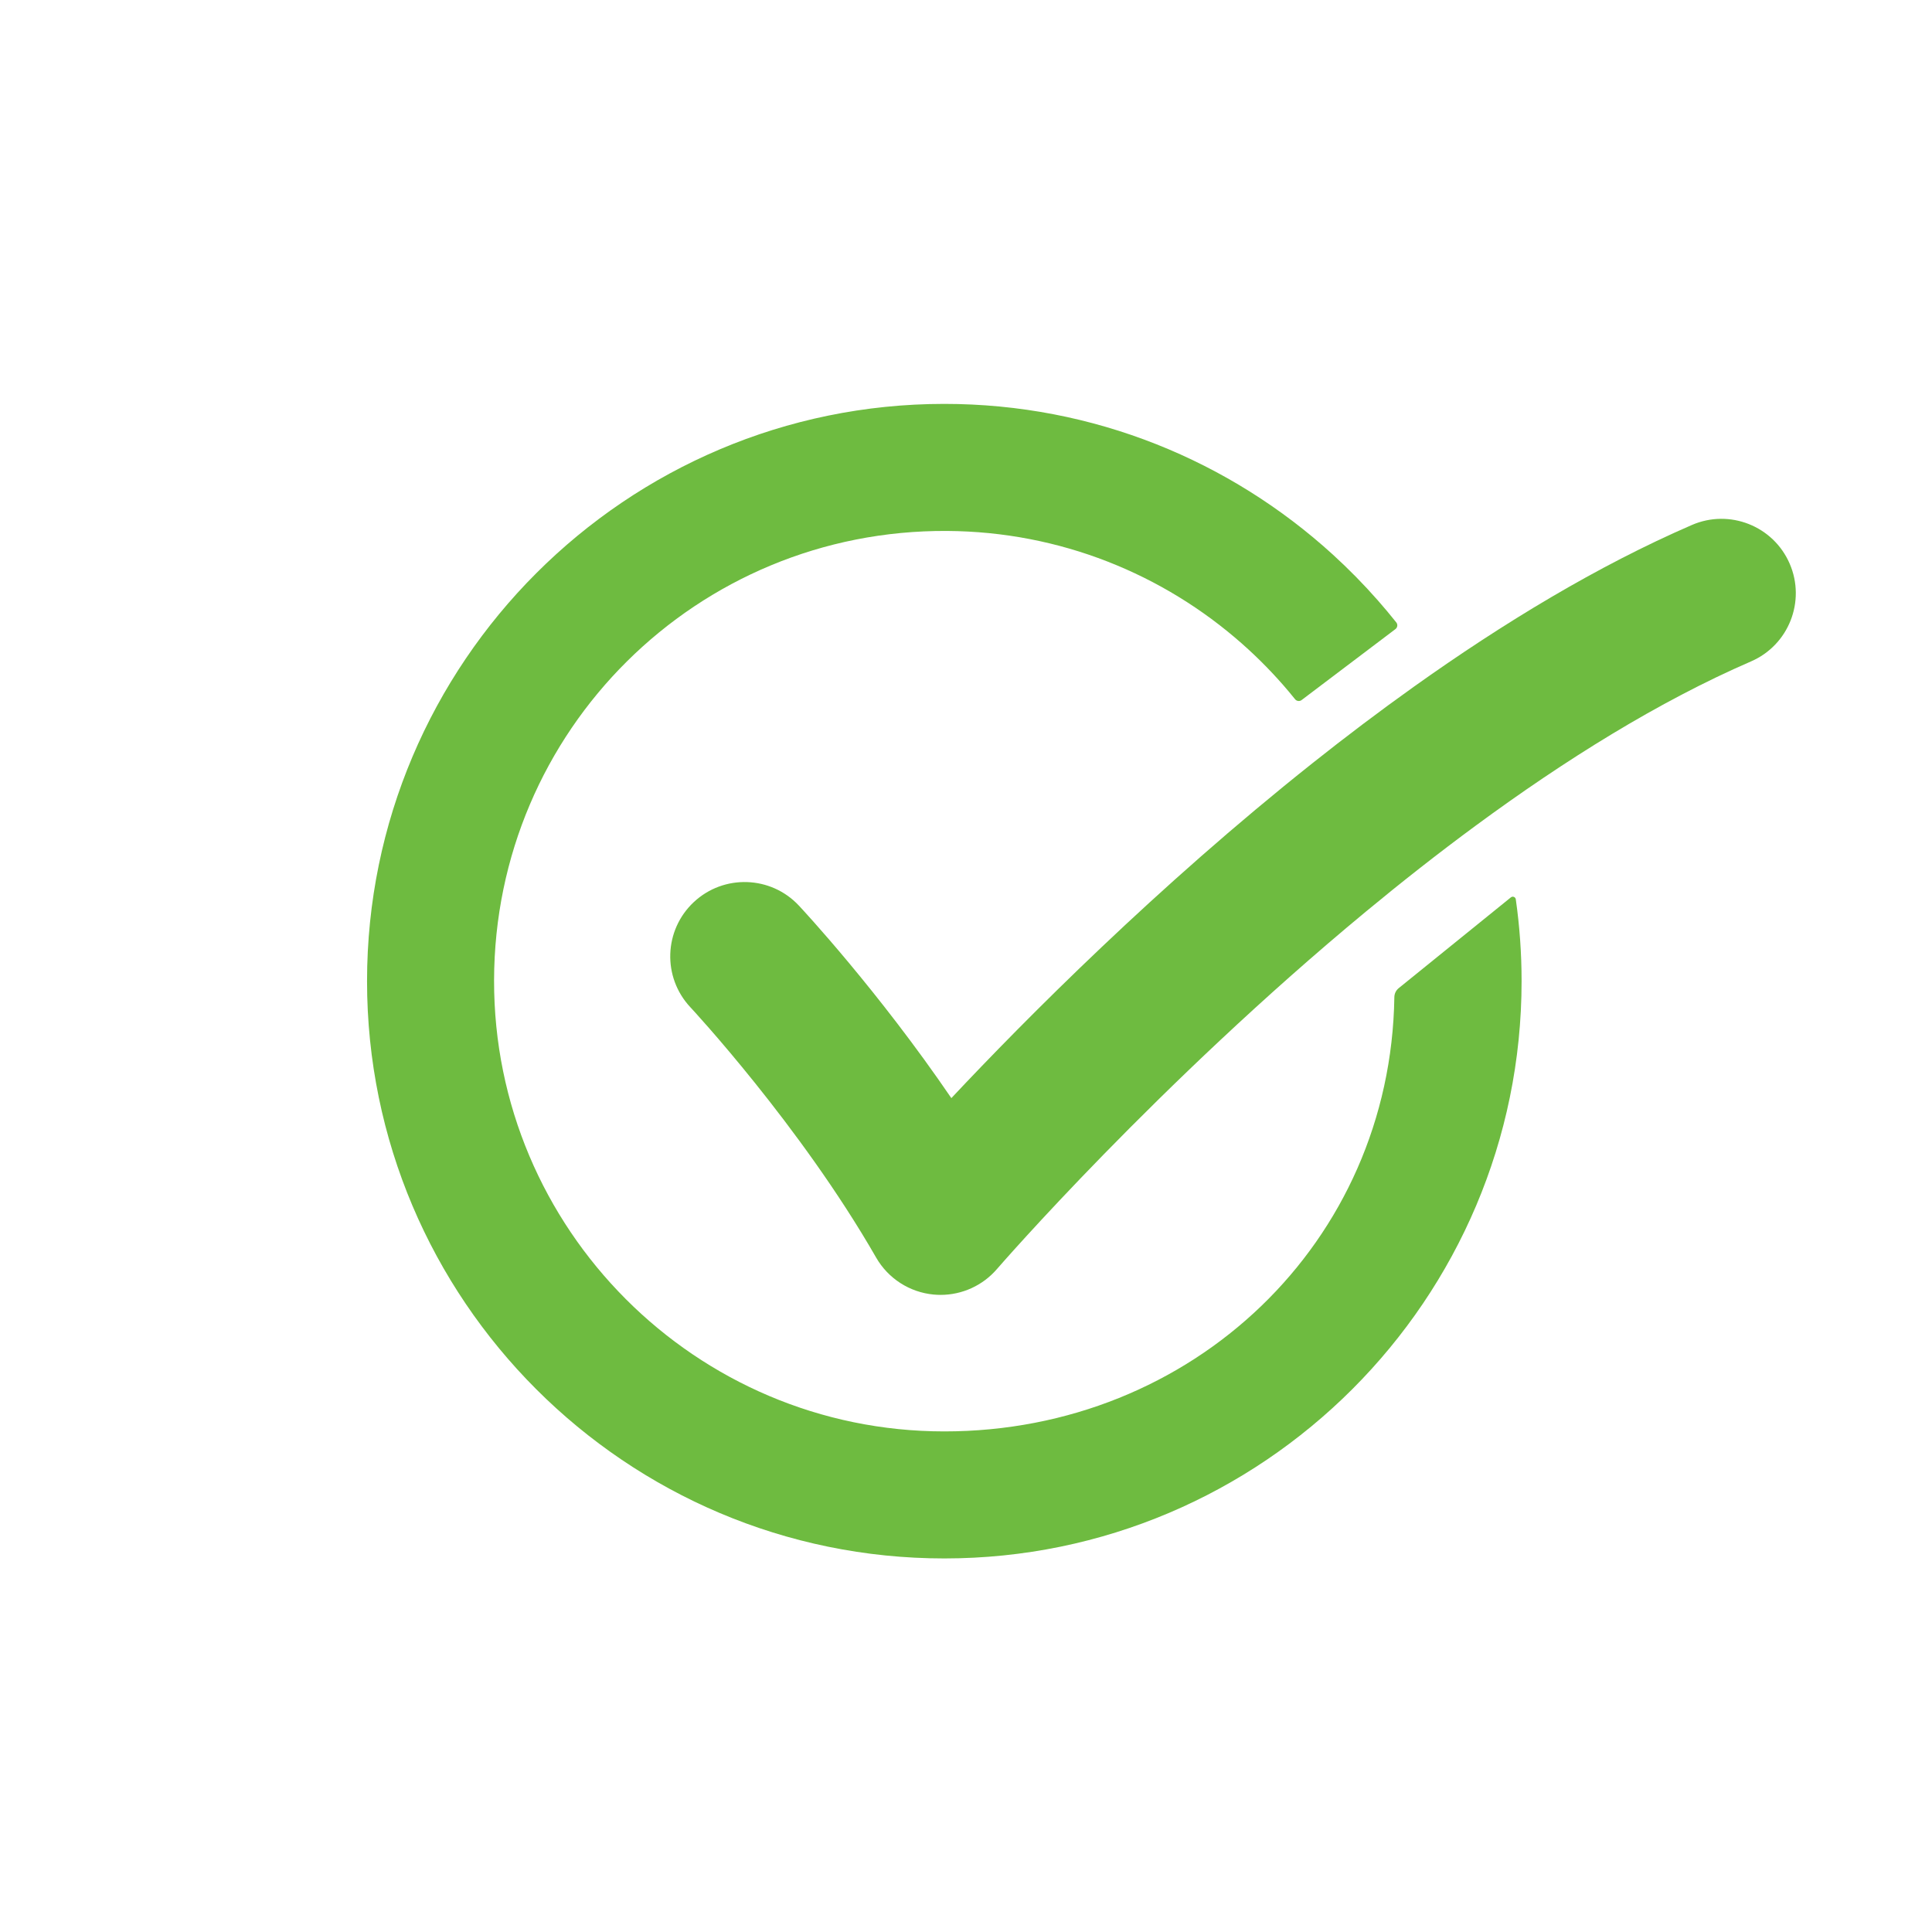 <?xml version="1.0" encoding="UTF-8"?>
<svg id="_Ñëîé_1" data-name="Ñëîé_1" xmlns="http://www.w3.org/2000/svg" viewBox="0 0 2000 2000">
  <defs>
    <style>
      .cls-1 {
        fill: #fff;
      }

      .cls-2 {
        fill: #6ebb40;
      }
    </style>
  </defs>
  <rect class="cls-1" width="2000" height="2000"/>
  <g>
    <path class="cls-2" d="M1575.14,1015.7c0,329.48-268.02,597.54-597.51,597.59-329.72.05-597.68-267.88-597.67-597.6,0-329.51,268.08-597.58,597.59-597.58,154.77,0,295.98,59.15,402.23,156.02,16.41,14.96,31.98,30.81,46.63,47.49,6.52,7.42,12.87,14.99,19.02,22.72,1.7,2.14,1.29,5.26-.89,6.91l-97.13,73.45c-2.11,1.6-5.11,1.22-6.76-.86-1.53-1.94-3.75-4.67-6.83-8.3-14.76-17.5-30.78-33.9-47.93-49.05-81.56-72.09-188.46-116.13-305.45-116.85-258.78-1.59-468.49,206.39-468.98,465.18-.48,257.41,208.78,466.97,466.08,466.97s462.06-195.98,465.89-449.55c.05-3.61,1.68-7.02,4.49-9.29,19.44-15.7,96.99-78.5,116.13-93.99,1.89-1.53,4.74-.42,5.09,1.98,3.95,27.7,6,56.01,6,84.78Z"/>
    <path class="cls-2" d="M1812.65,684.69c-95.64,41.45-192.83,102.18-284.68,169.78-39.17,28.82-77.37,58.89-114.06,89.26-215.76,178.55-379.37,367.06-381.91,370.02-14.7,17.04-36.03,26.71-58.3,26.71-2.43,0-4.87-.12-7.32-.35-24.85-2.37-47.01-16.66-59.43-38.31-78.61-137.01-191.22-257.96-192.34-259.17-29.05-31.03-27.44-79.73,3.6-108.78,31.04-29.03,79.75-27.43,108.78,3.61,4.08,4.36,82.07,88.13,157.84,199.31,77.57-82.6,213.15-219.05,373.49-346.45,34.17-27.16,69.47-53.9,105.57-79.62,92.38-65.83,190.02-124.98,287.54-167.24,39-16.92,84.31,1,101.22,40.01,16.9,38.99-1,84.31-40,101.22Z"/>
  </g>
</svg>